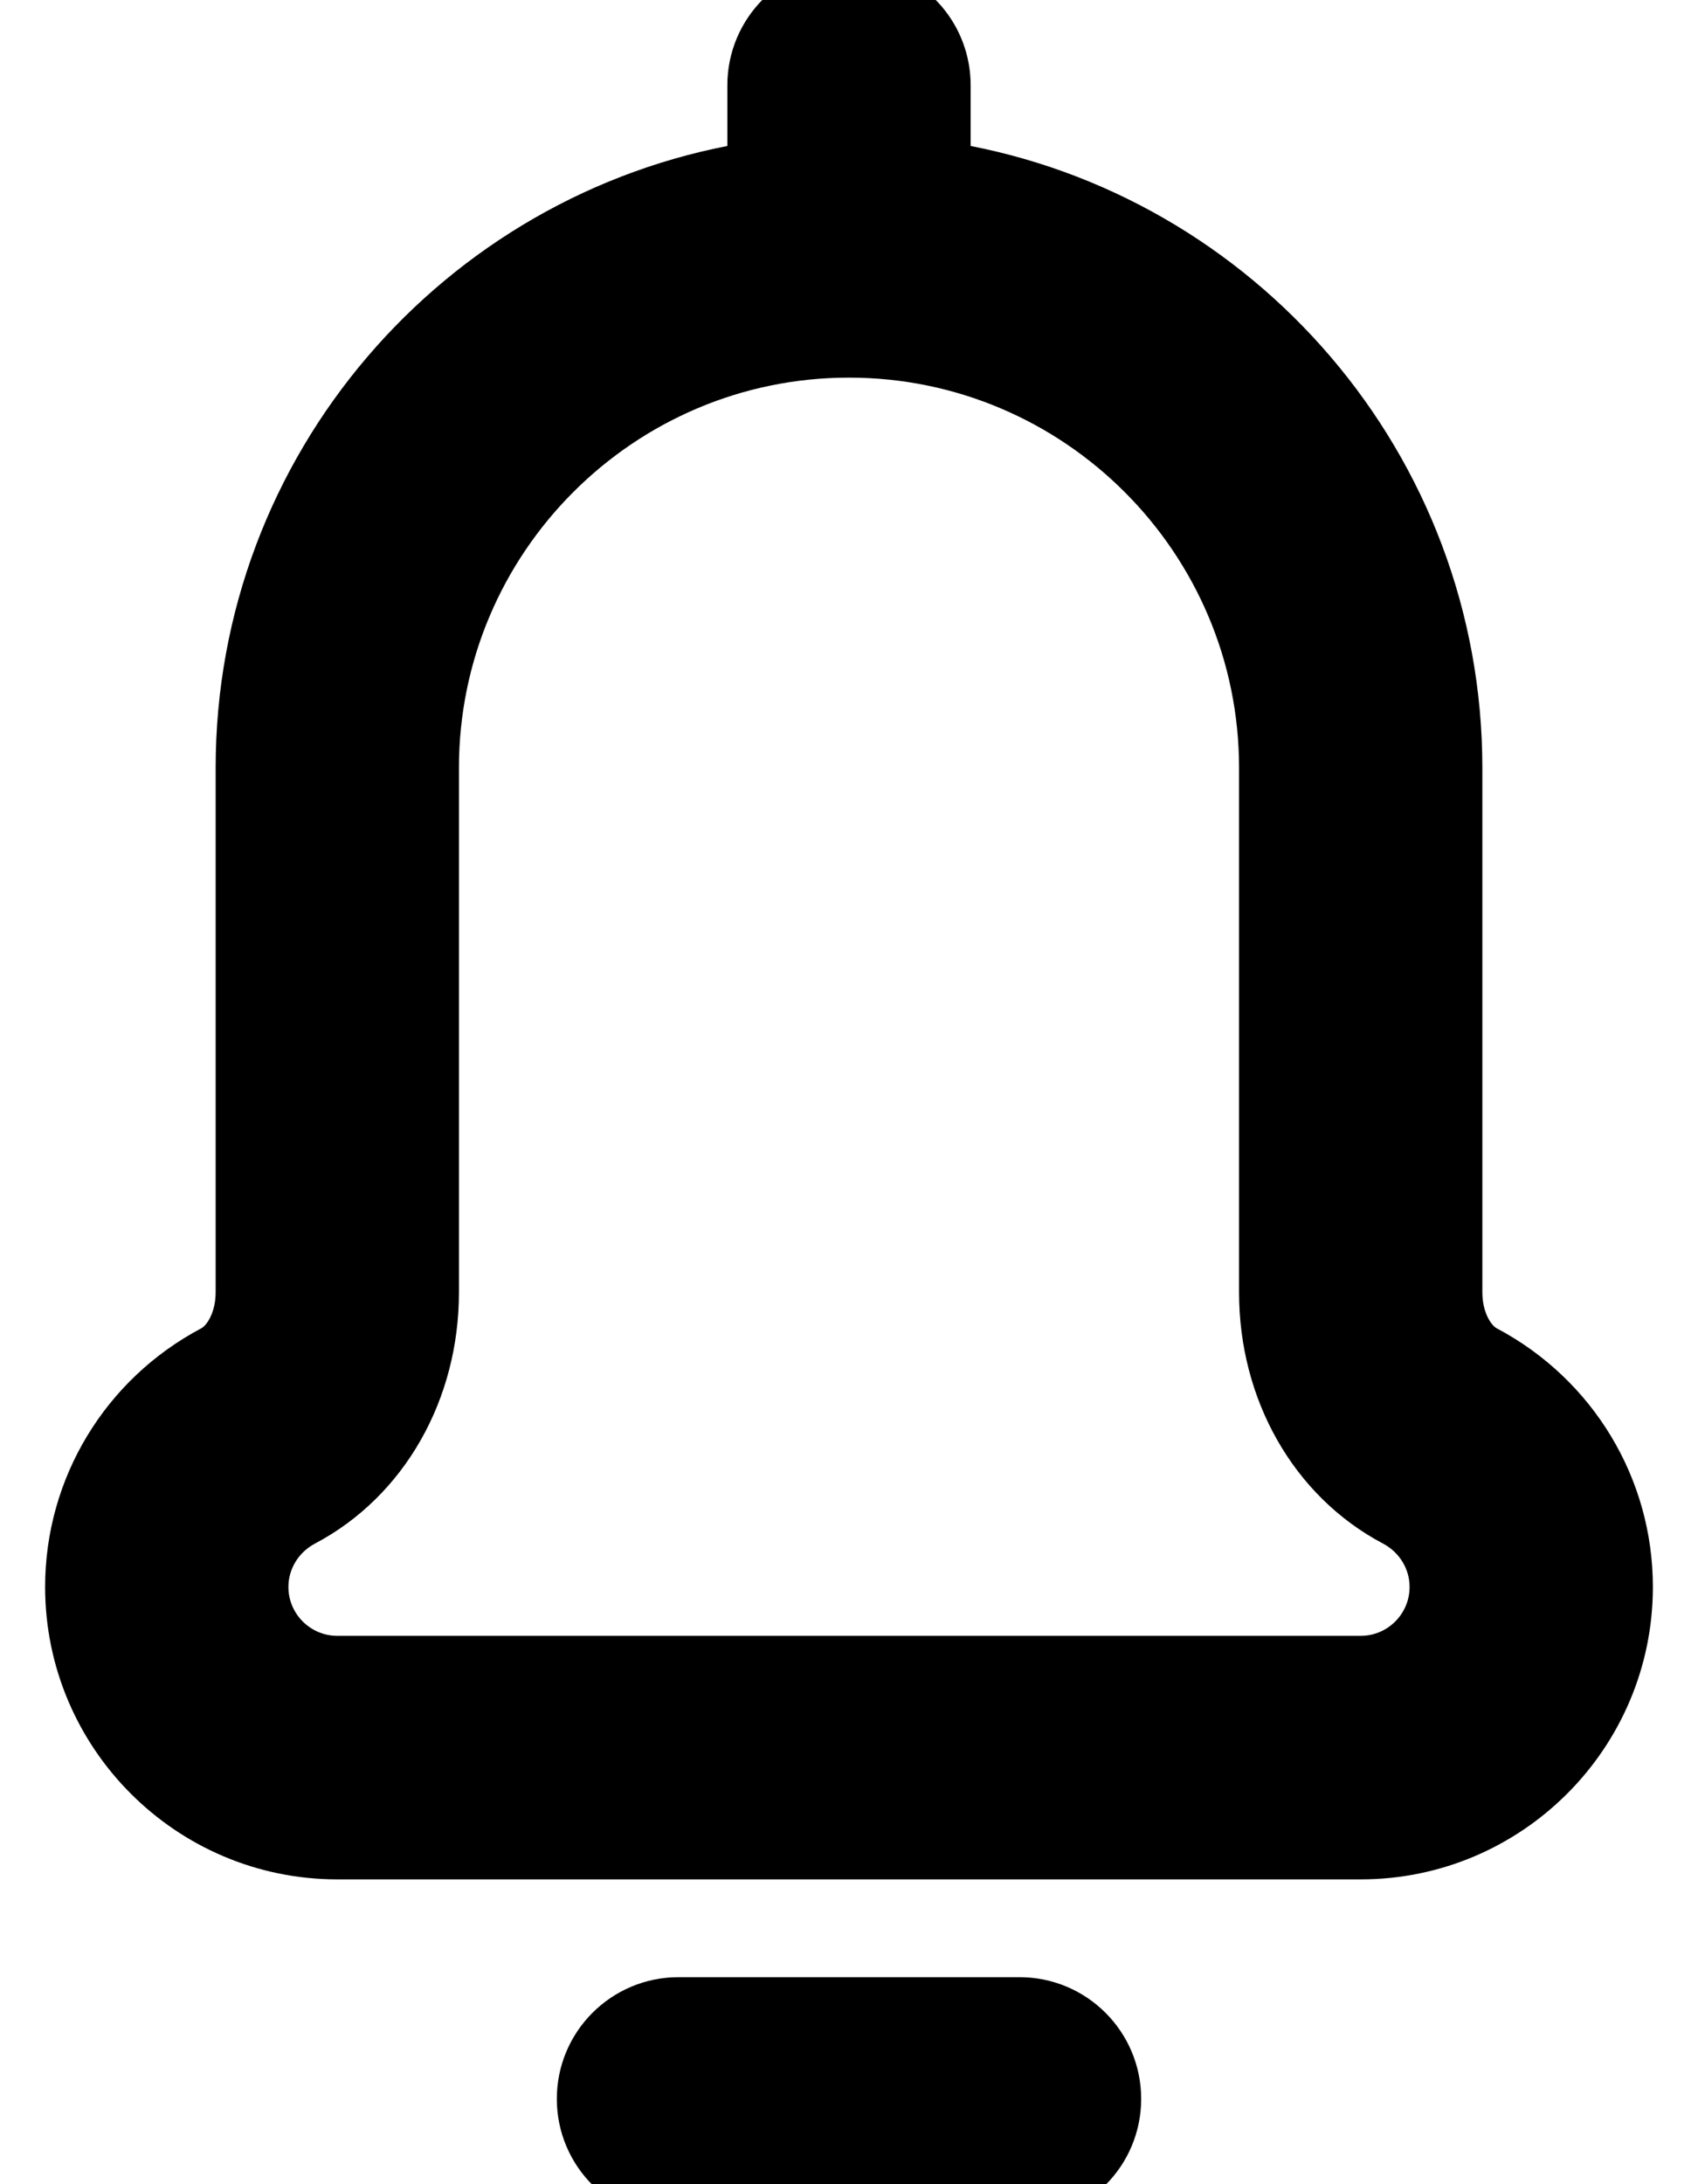 <svg width="14" height="18" viewBox="0 0 14 18" fill="none" xmlns="http://www.w3.org/2000/svg">
<path d="M5.594 18.15H8.406C8.877 18.15 9.259 17.768 9.259 17.297C9.259 16.826 8.877 16.444 8.406 16.444H5.594C5.123 16.444 4.741 16.826 4.741 17.297C4.741 17.768 5.123 18.15 5.594 18.15Z" fill="black" stroke="black" stroke-width="0.3"/>
<path d="M7.15 -0.137V-0.15H7C6.529 -0.15 6.147 0.232 6.147 0.703V1.328C3.755 1.735 1.928 3.822 1.928 6.328V10.651C1.928 10.864 1.831 11.026 1.73 11.079C0.985 11.473 0.522 12.239 0.522 13.078C0.522 14.324 1.535 15.338 2.781 15.338H11.219C12.465 15.338 13.478 14.324 13.478 13.078C13.478 12.239 13.015 11.473 12.27 11.079C12.169 11.026 12.072 10.864 12.072 10.651V6.328C12.072 3.822 10.245 1.735 7.853 1.328V0.703C7.853 0.283 7.55 -0.066 7.15 -0.137ZM11.473 12.588L11.473 12.588C11.658 12.686 11.772 12.874 11.772 13.078C11.772 13.383 11.524 13.631 11.219 13.631H2.781C2.476 13.631 2.228 13.383 2.228 13.078C2.228 12.874 2.342 12.686 2.527 12.588L2.527 12.588C3.215 12.225 3.634 11.479 3.634 10.651V6.328C3.634 4.472 5.144 2.962 7 2.962C8.856 2.962 10.366 4.472 10.366 6.328V10.651C10.366 11.479 10.785 12.225 11.473 12.588Z" fill="black" stroke="black" stroke-width="0.3"/>
</svg>
